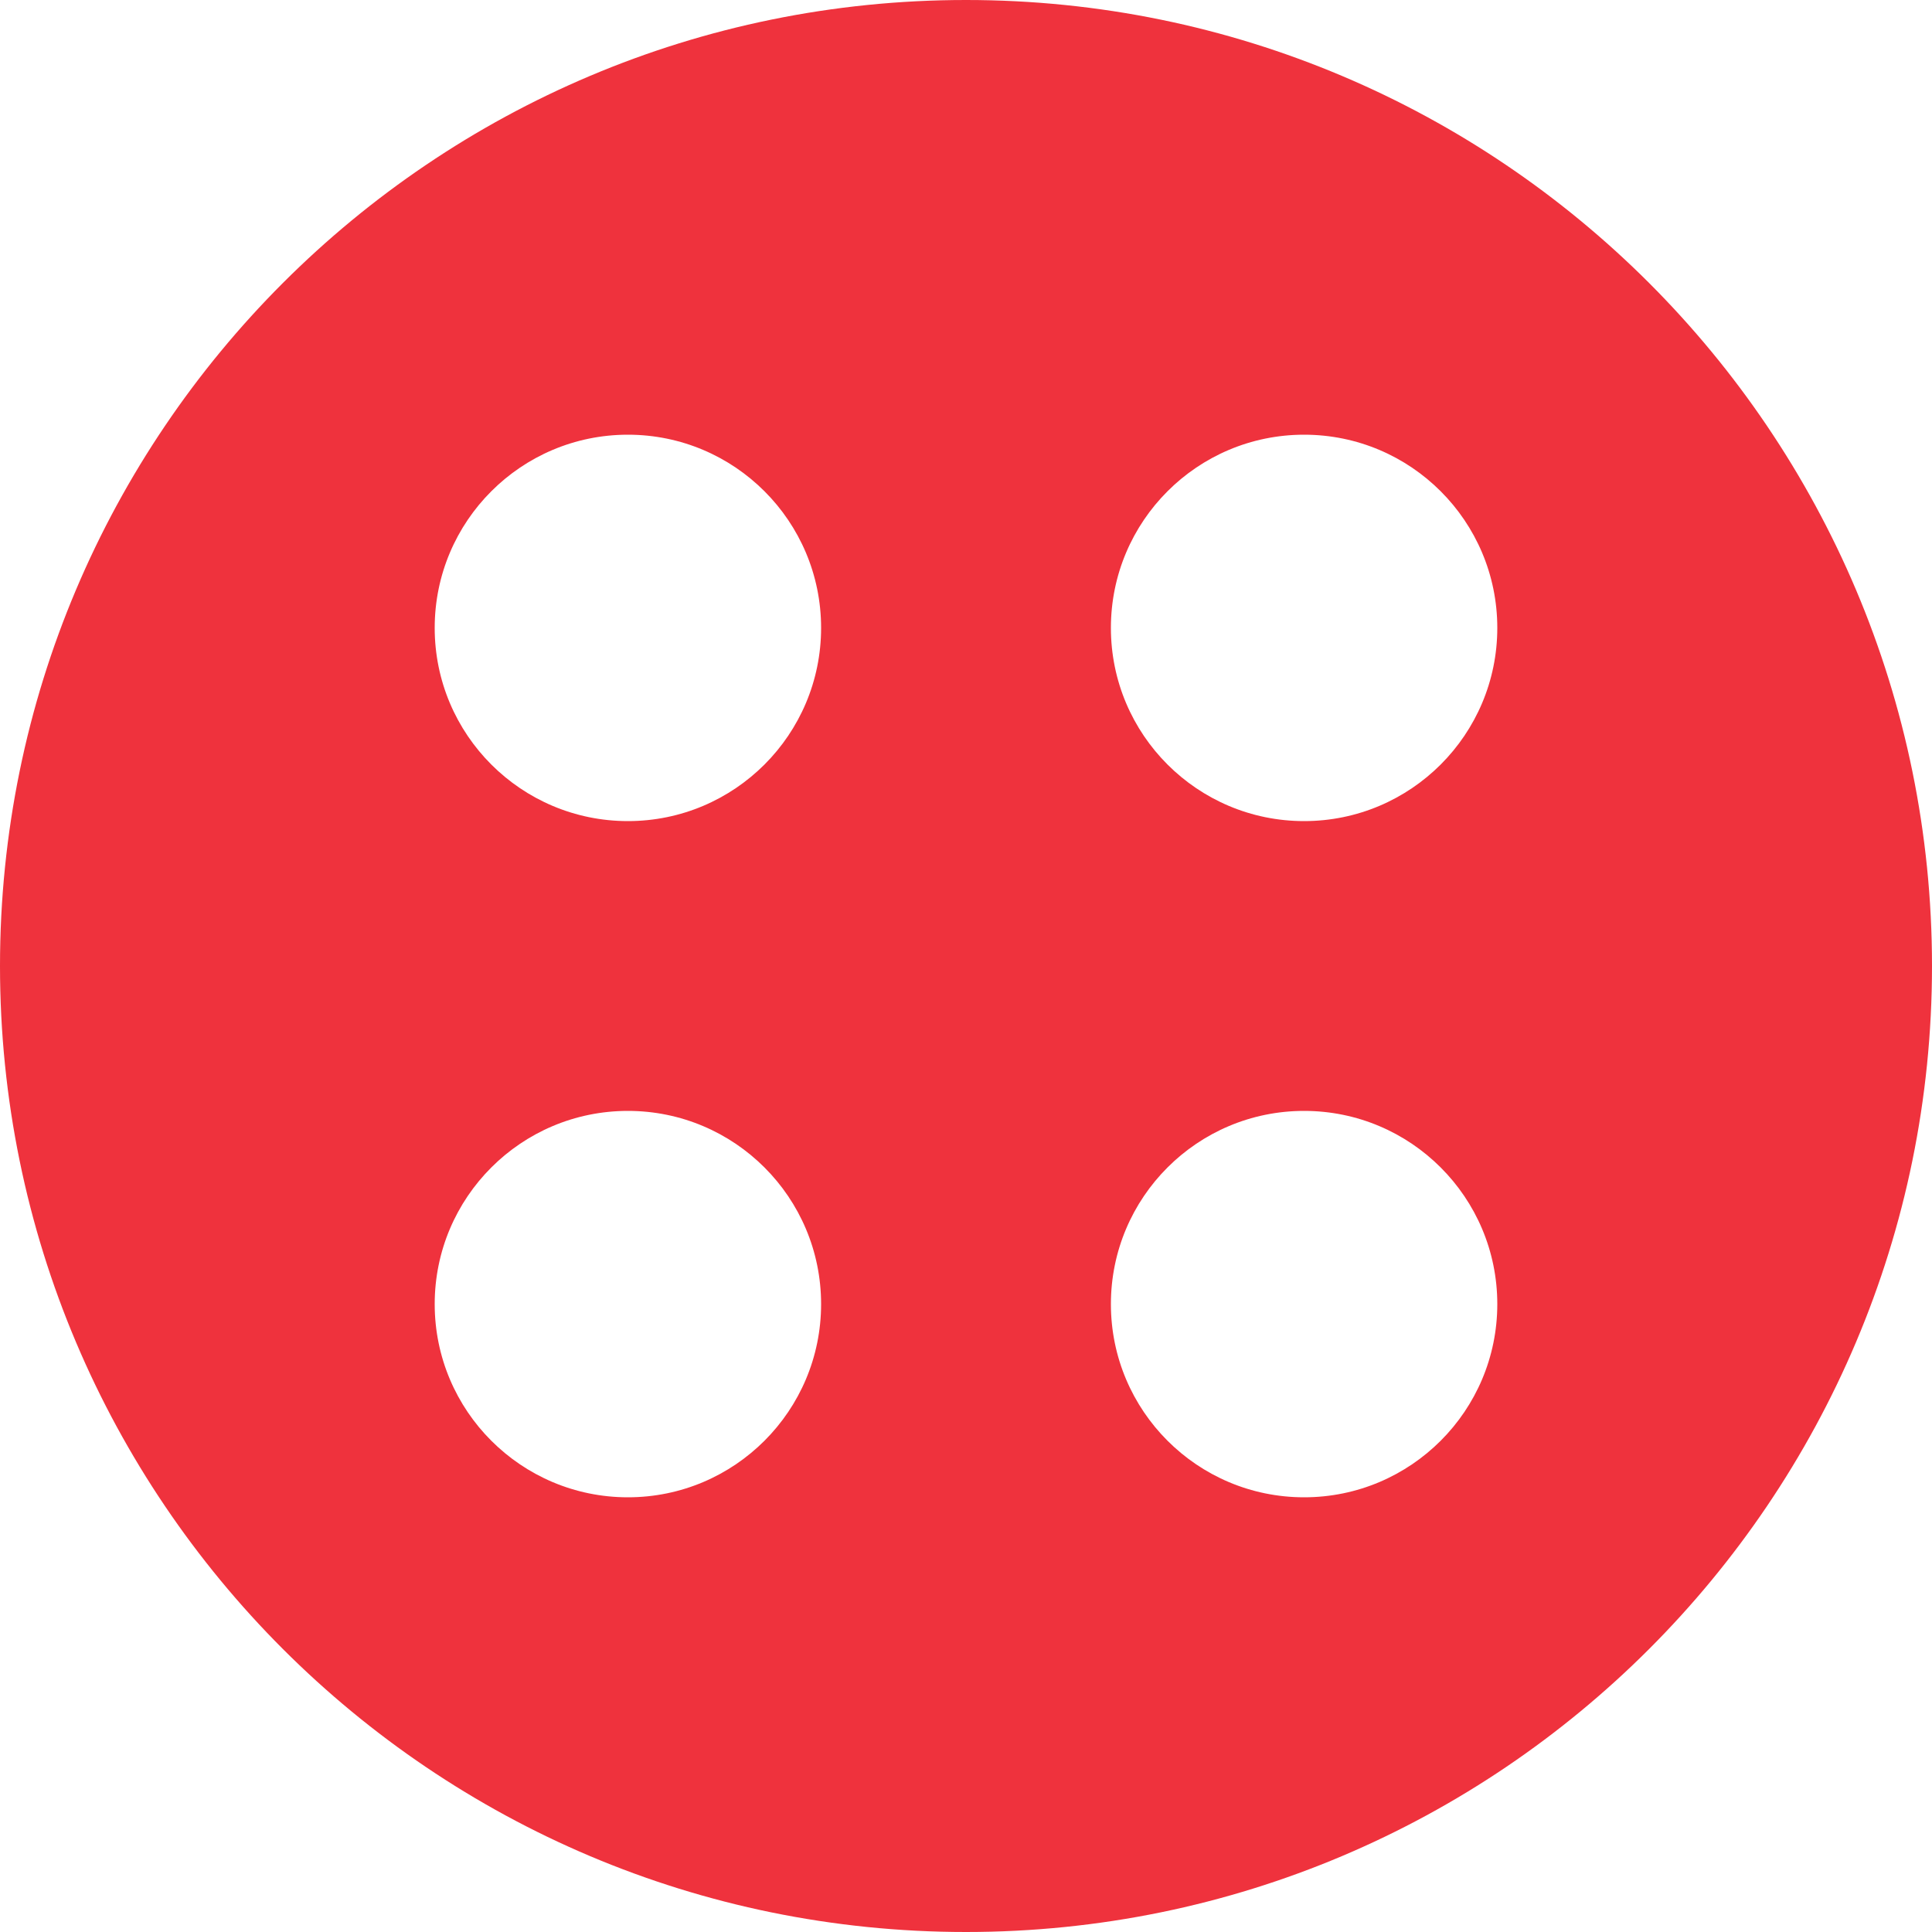 <svg width="80" height="80" viewBox="0 0 80 80" fill="none" xmlns="http://www.w3.org/2000/svg">
<path fill-rule="evenodd" clip-rule="evenodd" d="M80 40C80 62.091 62.091 80 40 80C17.909 80 0 62.091 0 40C0 17.909 17.909 0 40 0C62.091 0 80 17.909 80 40ZM34 26C34 30.418 30.418 34 26 34C21.582 34 18 30.418 18 26C18 21.582 21.582 18 26 18C30.418 18 34 21.582 34 26ZM54 62C58.418 62 62 58.418 62 54C62 49.582 58.418 46 54 46C49.582 46 46 49.582 46 54C46 58.418 49.582 62 54 62ZM34 54C34 58.418 30.418 62 26 62C21.582 62 18 58.418 18 54C18 49.582 21.582 46 26 46C30.418 46 34 49.582 34 54ZM54 34C58.418 34 62 30.418 62 26C62 21.582 58.418 18 54 18C49.582 18 46 21.582 46 26C46 30.418 49.582 34 54 34Z" fill="#EF323D"/>
</svg>
